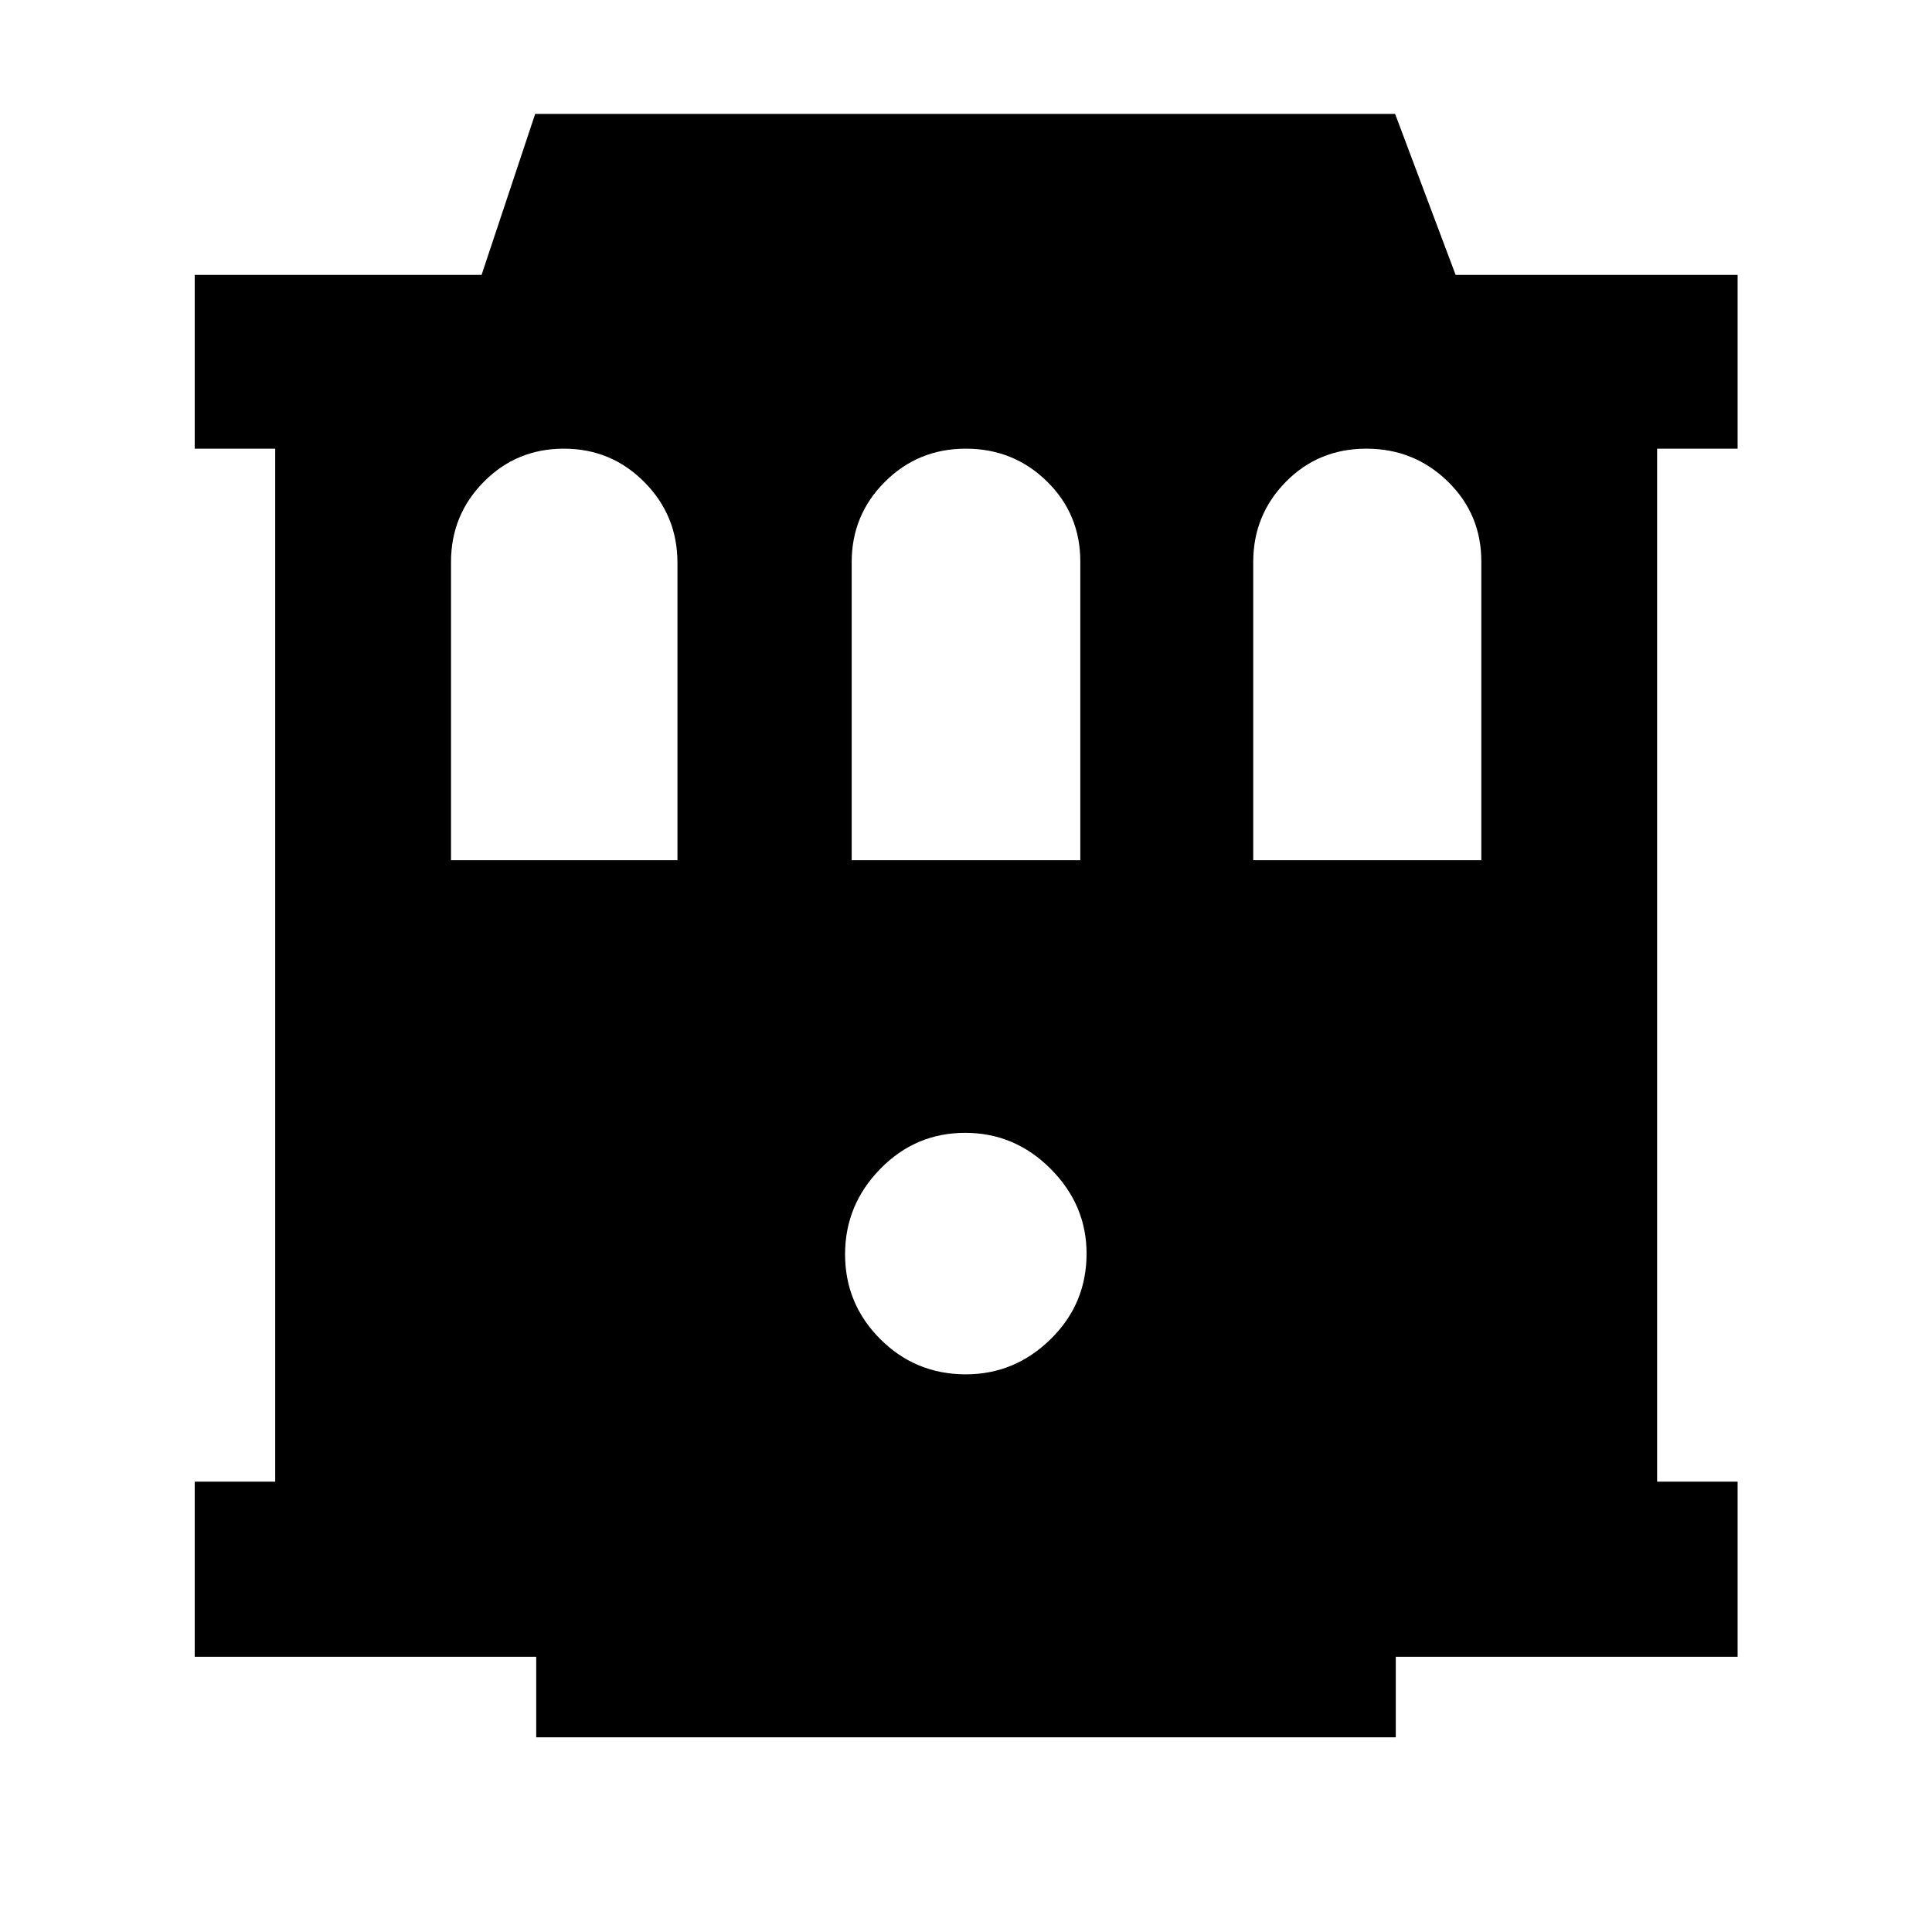 <svg xmlns="http://www.w3.org/2000/svg" height="40" viewBox="0 -960 960 960" width="40"><path d="M266.44-96.75v-40H96.75v-87.02h40v-513.29h-40v-86.35H239.3l26.63-80h427.29l30.07 80h140.12v86.35h-40v513.29h40v87.02H693.56v40H266.44ZM479.91-277.1q24.33 0 42.16-17.5 17.84-17.5 17.84-42.5 0-24.18-17.84-42.09-17.83-17.91-42.5-17.91-24.66 0-42.16 17.91-17.5 17.91-17.5 42.42 0 24.67 17.5 42.17t42.5 17.5ZM224.1-532.55h112.52v-147.88q0-23.45-16.46-40.04t-39.97-16.59q-23.51 0-39.8 16.47-16.29 16.48-16.29 39.84v148.2Zm199.1 0h113.6V-681q0-23.54-16.59-39.8-16.59-16.26-40.3-16.26-23.71 0-40.21 16.47-16.5 16.48-16.5 39.84v148.2Zm199.52 0h113.34V-681q0-23.54-16.7-39.8-16.71-16.26-40.41-16.26-23.81 0-40.02 16.47-16.21 16.48-16.21 39.84v148.2Z"/></svg>